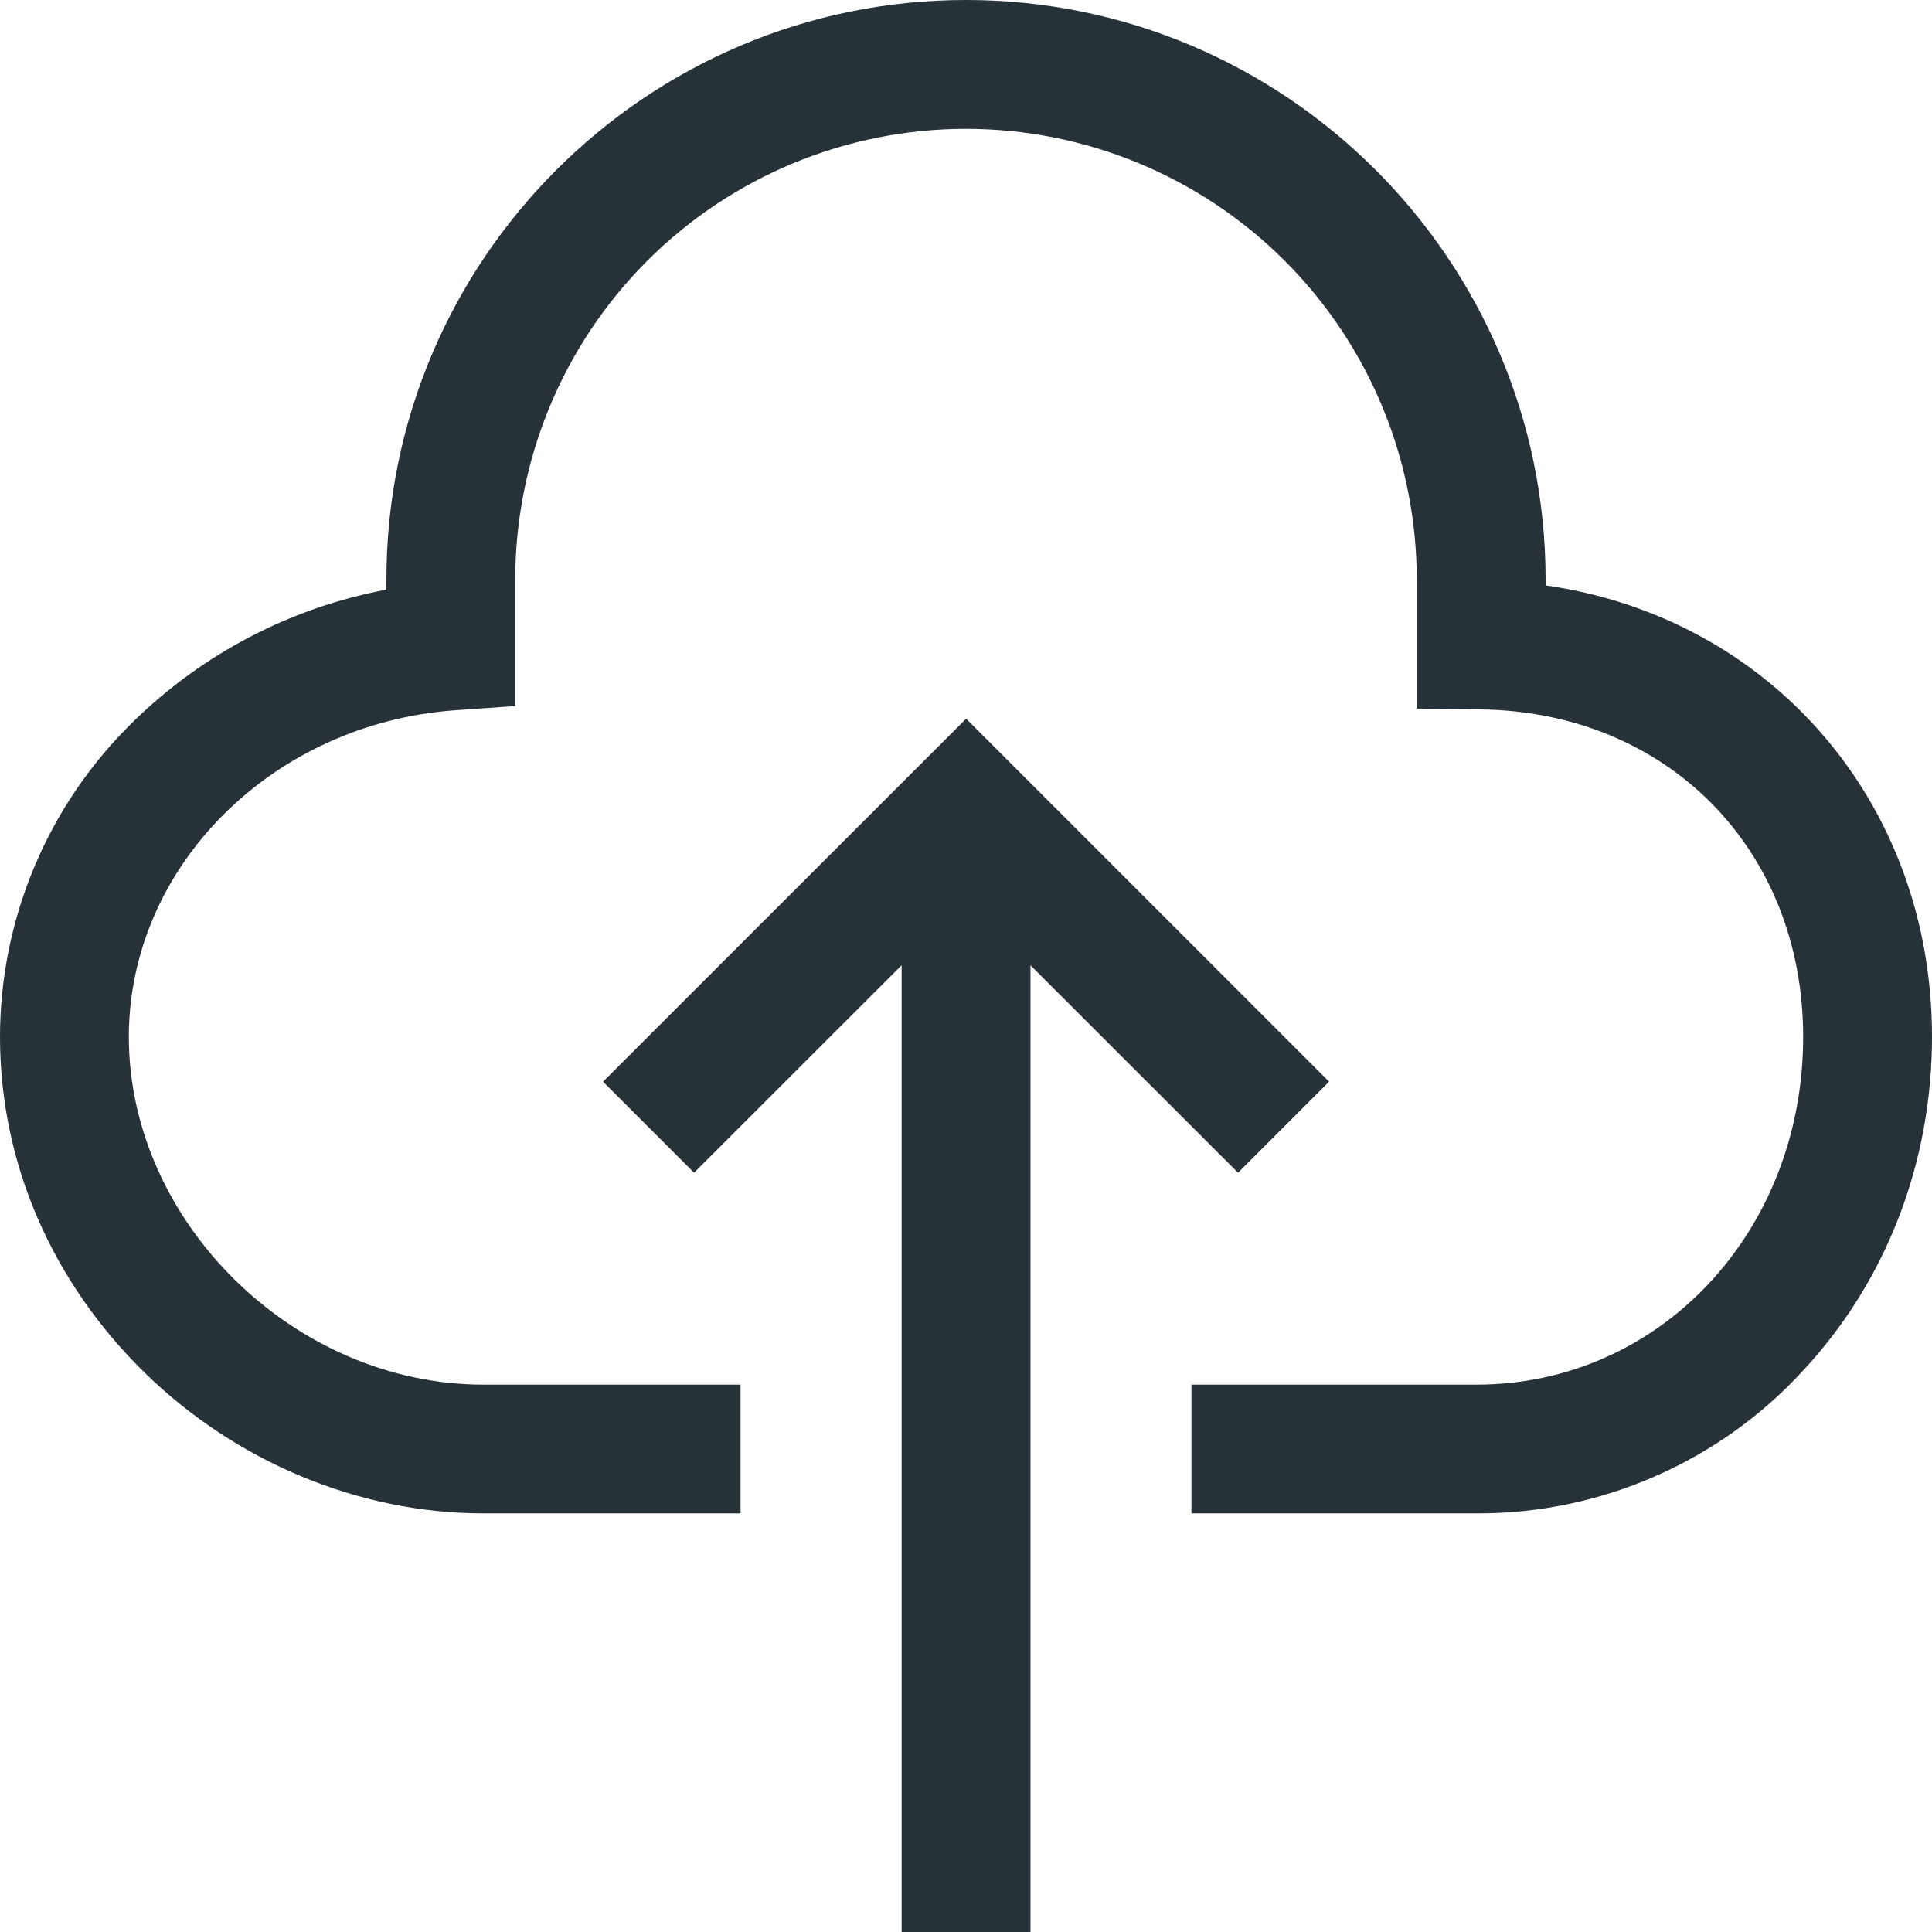 <svg width="16" height="16" viewBox="0 0 16 16" fill="none" xmlns="http://www.w3.org/2000/svg">
<path d="M11.007 8.958L8.001 5.952L4.994 8.958L5.748 9.712L7.467 7.994V16H8.534V7.994L10.253 9.712L11.007 8.958Z" fill="#263238"/>
<path d="M12.8 4.848V4.8C12.8 2.153 10.647 0 8 0C5.353 0 3.2 2.153 3.2 4.8V4.883C2.41 5.032 1.682 5.411 1.107 5.973C0.757 6.313 0.479 6.719 0.289 7.168C0.099 7.617 0 8.1 0 8.587C0 9.625 0.426 10.613 1.2 11.37C1.957 12.109 2.978 12.533 4.002 12.533H6.133V11.467H4.002C2.438 11.467 1.067 10.121 1.067 8.587C1.067 7.178 2.255 5.99 3.771 5.882L4.267 5.847V4.8C4.267 3.81 4.66 2.86 5.36 2.16C6.06 1.46 7.01 1.067 8 1.067C8.99 1.067 9.94 1.46 10.64 2.16C11.34 2.86 11.733 3.81 11.733 4.8V5.868L12.26 5.875C13.809 5.894 14.933 7.035 14.933 8.587C14.933 10.202 13.745 11.467 12.228 11.467H9.867V12.533H12.228C12.736 12.535 13.239 12.431 13.704 12.227C14.17 12.024 14.588 11.726 14.932 11.351C15.621 10.611 16 9.63 16 8.587C16 6.639 14.657 5.113 12.8 4.848Z" fill="#263238"/>
</svg>
